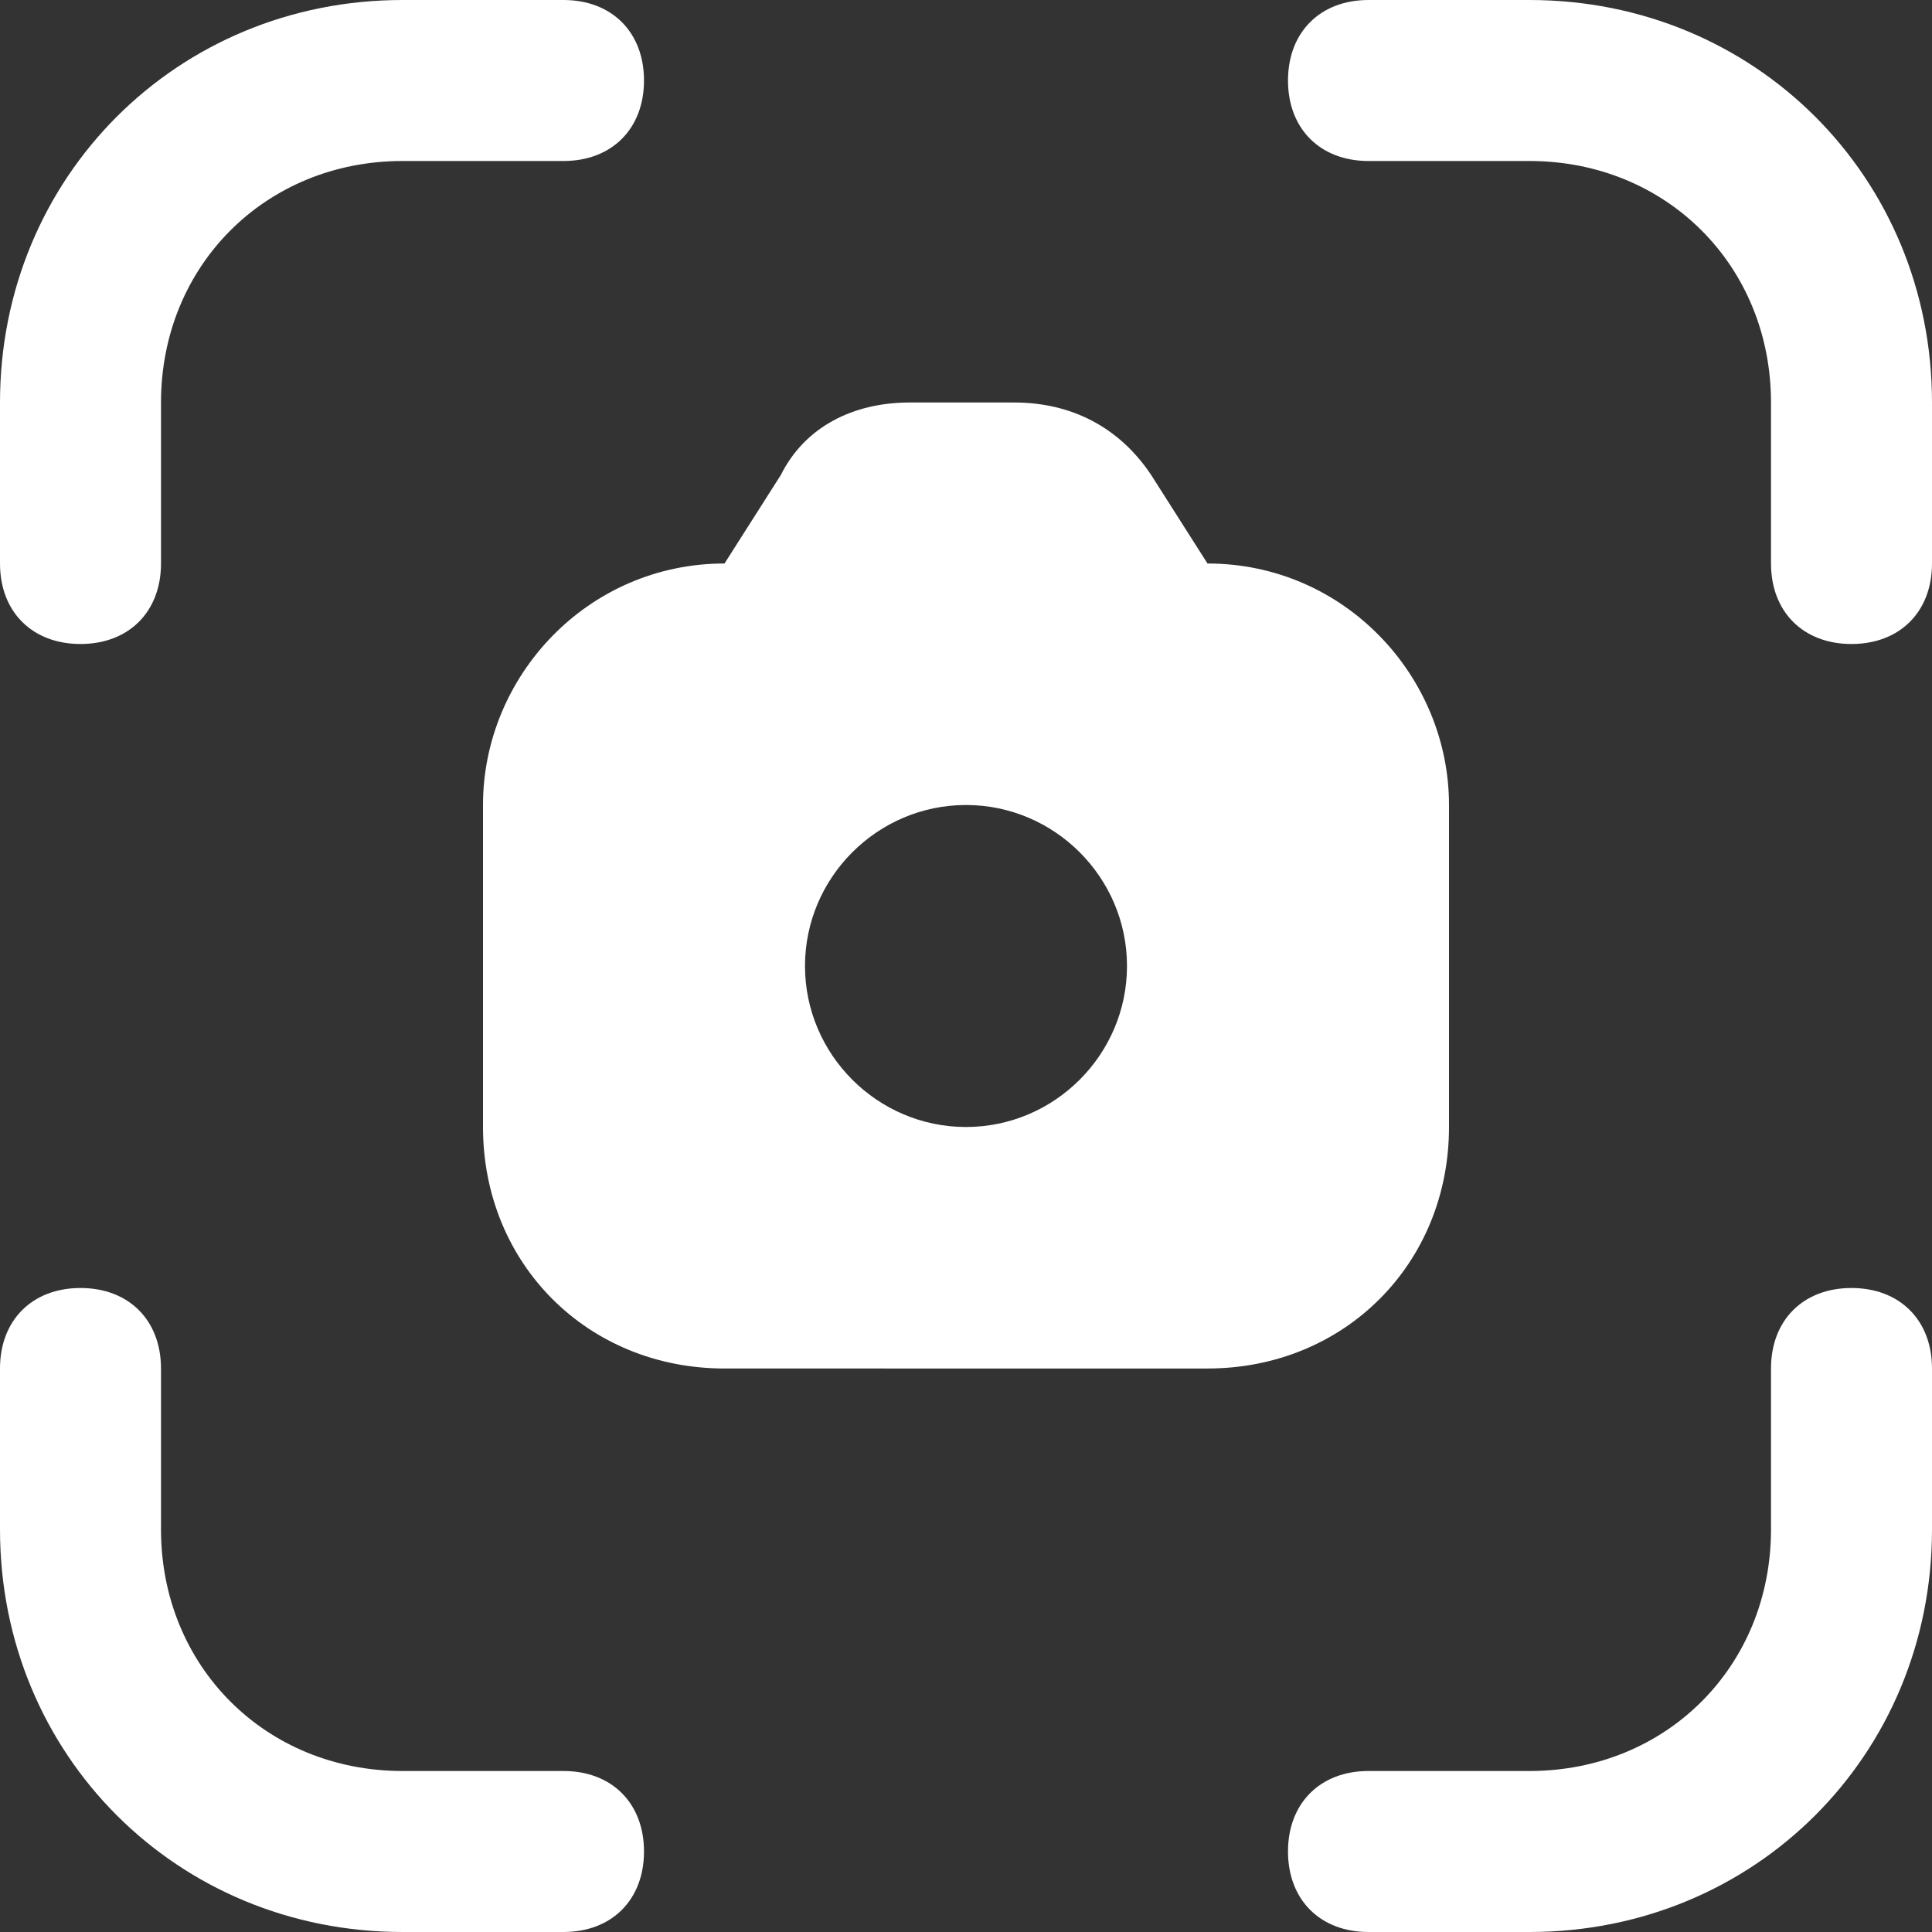 <?xml version="1.0" encoding="utf-8"?>
<!-- Generator: Adobe Illustrator 24.1.1, SVG Export Plug-In . SVG Version: 6.00 Build 0)  -->
<svg version="1.1" id="Layer_1" xmlns="http://www.w3.org/2000/svg" xmlns:xlink="http://www.w3.org/1999/xlink" x="0px" y="0px"
	 viewBox="0 0 24 24" style="enable-background:new 0 0 24 24;" xml:space="preserve">
<rect x="0" y="0" width="24" height="24" fill="#333333" stroke="none"/>
<style type="text/css">
	.st0{fill:#FFFFFF;}
</style>
<path class="st0" d="M7,24H5c-2.8,0-5-2.2-5-5v-2c0-0.6,0.4-1,1-1s1,0.4,1,1v2c0,1.7,1.3,3,3,3h2c0.6,0,1,0.4,1,1S7.6,24,7,24z
	 M24,19v-2c0-0.6-0.4-1-1-1s-1,0.4-1,1v2c0,1.7-1.3,3-3,3h-2c-0.6,0-1,0.4-1,1s0.4,1,1,1h2C21.8,24,24,21.8,24,19z M24,7V5
	c0-2.8-2.2-5-5-5h-2c-0.6,0-1,0.4-1,1s0.4,1,1,1h2c1.7,0,3,1.3,3,3v2c0,0.6,0.4,1,1,1S24,7.6,24,7z M2,7V5c0-1.7,1.3-3,3-3h2
	c0.6,0,1-0.4,1-1S7.6,0,7,0H5C2.2,0,0,2.2,0,5v2c0,0.6,0.4,1,1,1S2,7.6,2,7z M18,10v4c0,1.7-1.3,3-3,3H9c-1.7,0-3-1.3-3-3v-4
	c0-1.6,1.3-3,3-3l0.7-1.1C10,5.3,10.6,5,11.3,5h1.3c0.7,0,1.3,0.3,1.7,0.9L15,7C16.7,7,18,8.4,18,10z M14,12c0-1.1-0.9-2-2-2
	s-2,0.9-2,2s0.9,2,2,2S14,13.1,14,12z"/>
</svg>
